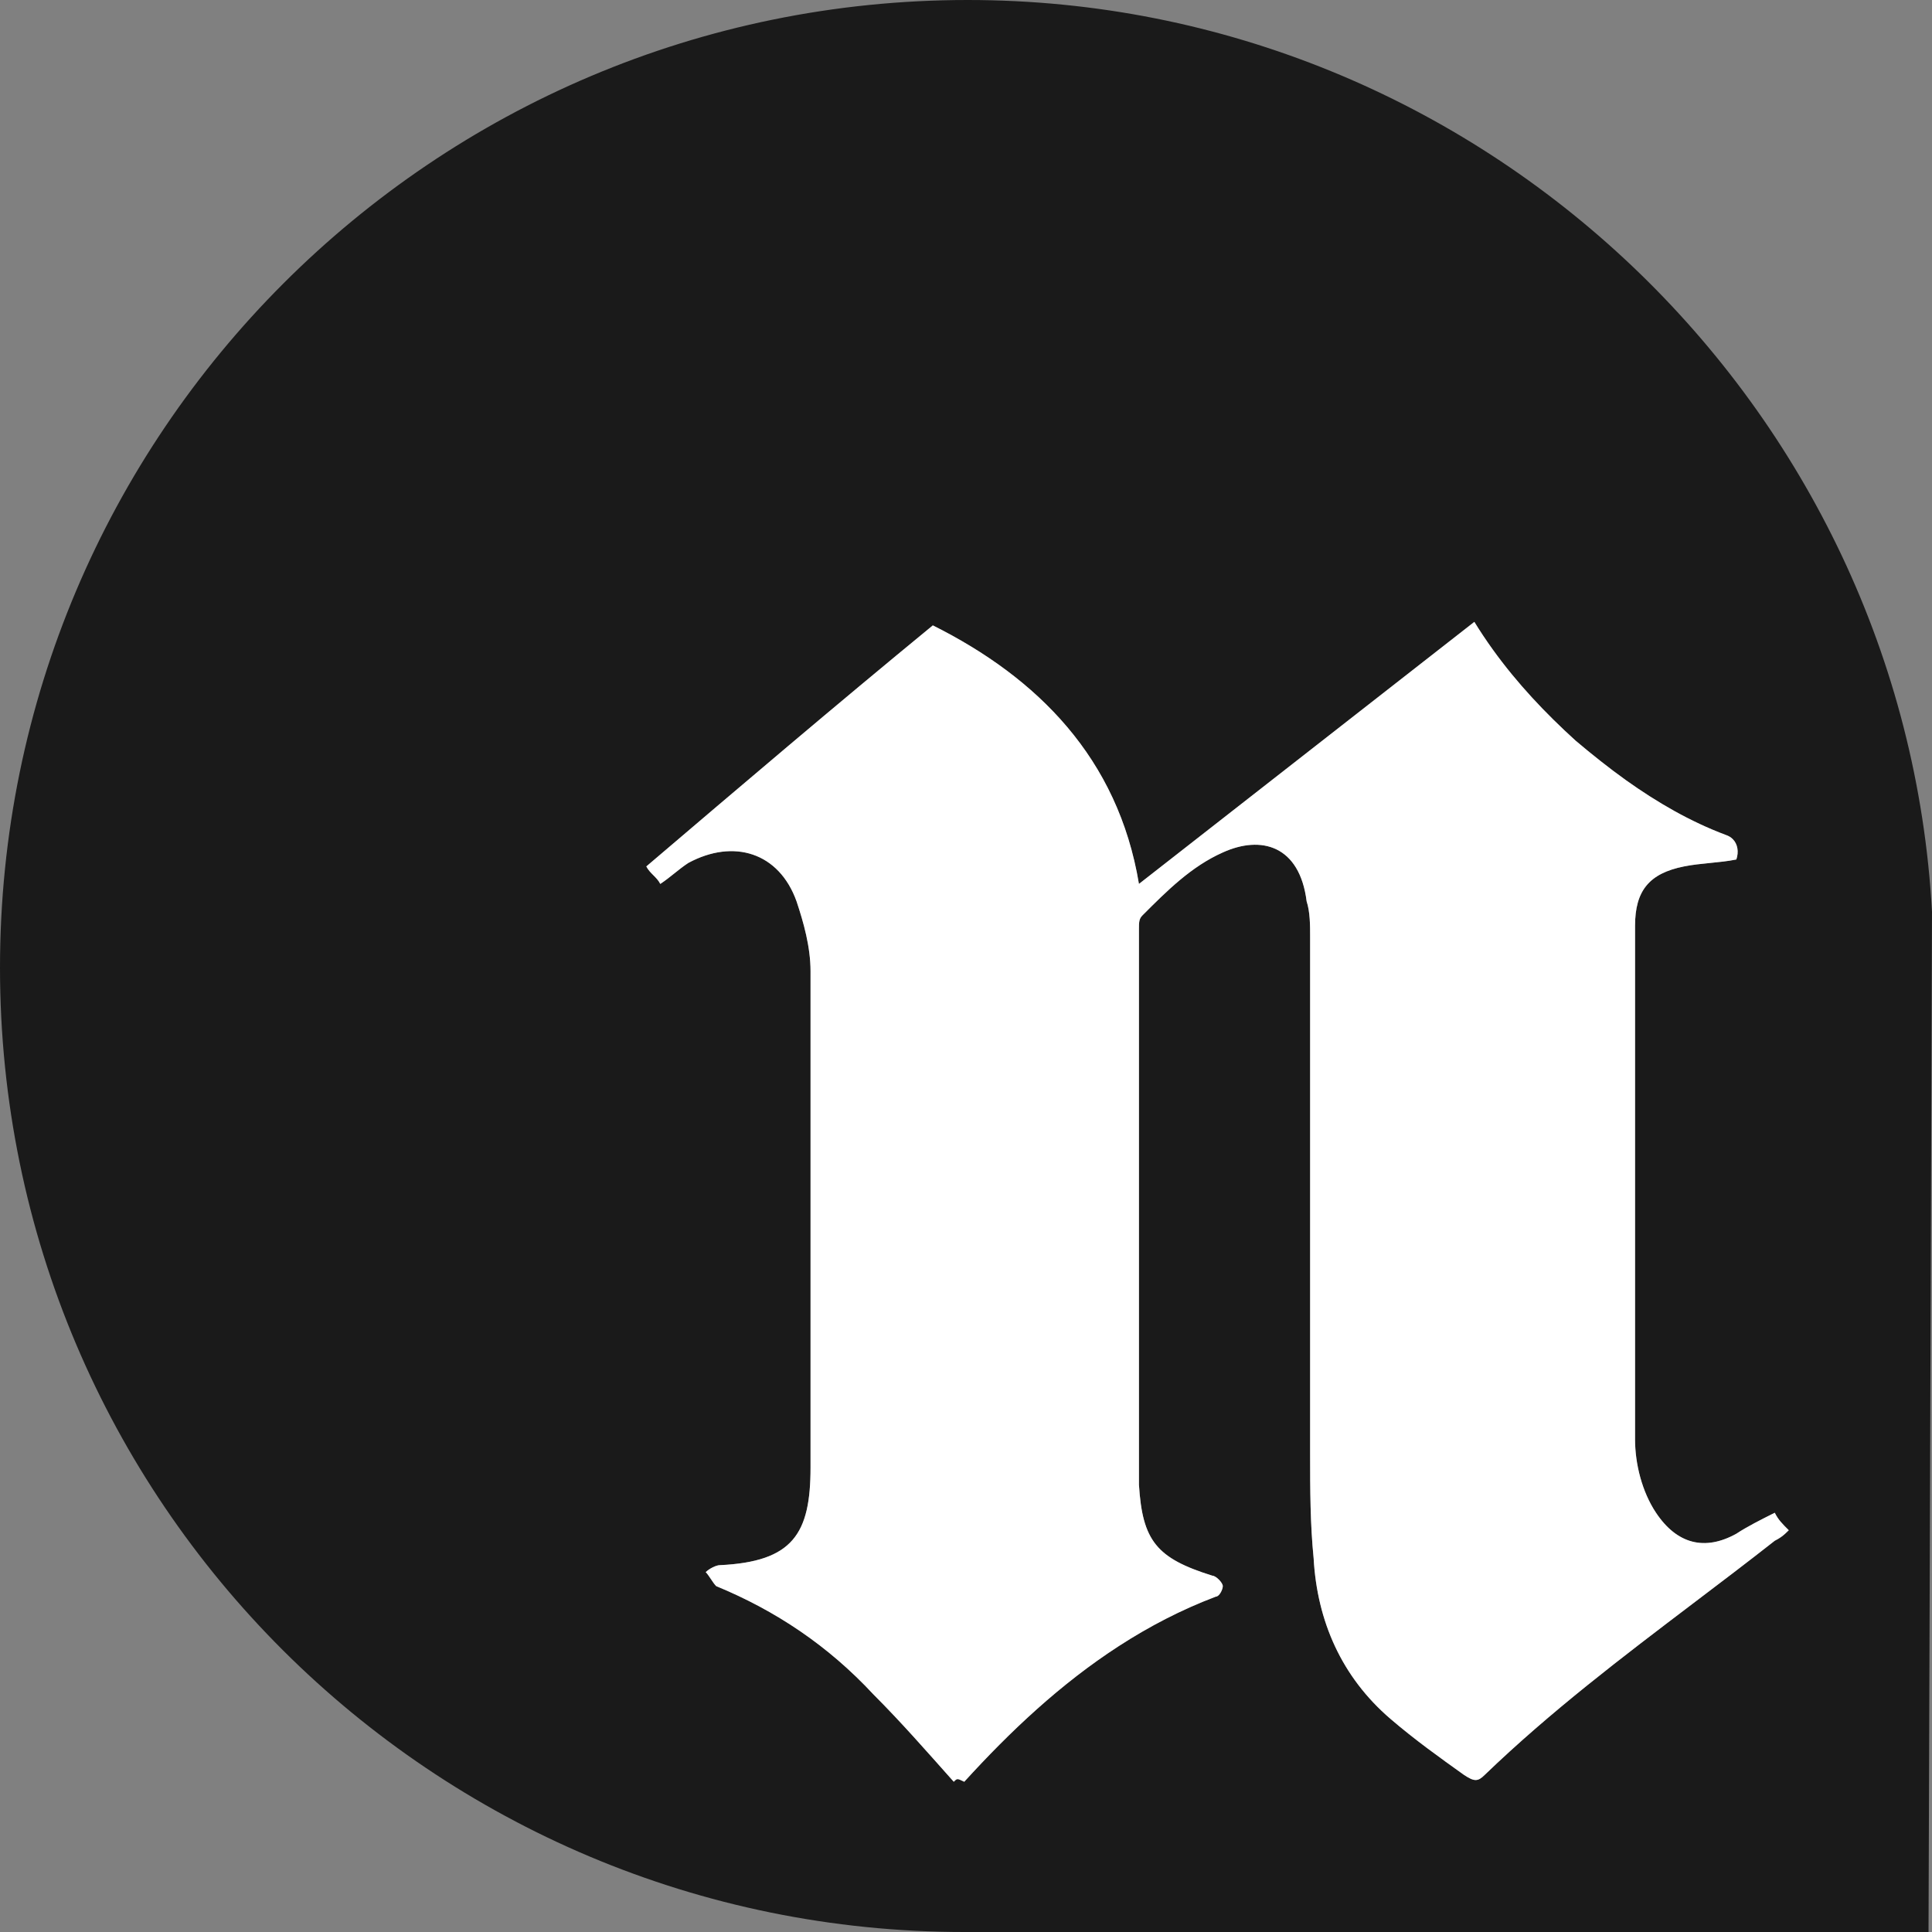 <svg width="60" height="60" viewBox="0 0 60 60" fill="none" xmlns="http://www.w3.org/2000/svg">
<rect x="0" y="0" width="60" height="60" fill="#808080" stroke="none"/>
<g clip-path="url(#clip0_10128_106554)">
<path fill-rule="evenodd" clip-rule="evenodd" d="M30.055 0C46.004 0 59.132 12.585 60 28.317L59.892 60H29.946C13.454 60 0 46.654 0 30.053C0 13.454 13.454 0 30.055 0ZM27.125 52.621C27.993 53.49 28.752 54.359 29.62 55.334C29.699 55.255 29.72 55.234 29.808 55.27L29.946 55.334C31.375 53.764 32.944 52.286 34.749 51.119C35.685 50.513 36.683 49.992 37.758 49.585C37.866 49.585 37.975 49.366 37.975 49.258C37.975 49.15 37.758 48.934 37.65 48.934C35.913 48.392 35.48 47.849 35.371 46.111V28.862C35.371 28.644 35.371 28.536 35.48 28.428C36.239 27.667 36.998 26.908 37.975 26.474C39.168 25.931 40.362 26.258 40.579 27.993C40.687 28.32 40.687 28.752 40.687 29.078V45.137C40.687 45.692 40.687 46.247 40.702 46.802C40.716 47.332 40.743 47.862 40.796 48.392C40.904 50.343 41.664 52.079 43.183 53.382C43.942 54.033 44.702 54.575 45.461 55.118C45.787 55.334 45.895 55.334 46.112 55.118C48.159 53.149 50.377 51.466 52.6 49.78C53.442 49.142 54.284 48.504 55.117 47.849C55.261 47.777 55.357 47.705 55.437 47.633L55.552 47.523C55.335 47.307 55.226 47.196 55.117 46.98C54.684 47.196 54.25 47.415 53.925 47.631C52.947 48.173 52.08 47.957 51.429 46.98C50.995 46.33 50.778 45.461 50.778 44.702V28.752C50.778 27.667 51.212 27.124 52.297 26.908C52.568 26.853 52.84 26.828 53.111 26.8C53.382 26.773 53.653 26.747 53.925 26.692C54.004 26.453 53.966 26.213 53.811 26.058C53.755 26.003 53.684 25.959 53.599 25.931C52.486 25.514 51.463 24.918 50.499 24.232C49.96 23.846 49.44 23.431 48.933 23.003C47.99 22.147 47.115 21.221 46.361 20.174C46.161 19.896 45.969 19.61 45.787 19.313L35.371 27.451C34.72 23.545 32.225 21.049 28.97 19.422C25.931 21.918 23.002 24.412 20.072 26.908C20.181 27.124 20.398 27.235 20.506 27.451C20.832 27.235 21.049 27.016 21.375 26.8C22.785 26.039 24.195 26.474 24.738 27.993C24.955 28.644 25.172 29.404 25.172 30.163V45.569C25.172 47.631 24.63 48.5 22.351 48.608C22.242 48.608 22.025 48.716 21.917 48.824C22.025 48.934 22.134 49.15 22.242 49.258C24.087 50.019 25.715 51.104 27.125 52.621Z" fill="#1A1A1A"/>
<path fill-rule="evenodd" clip-rule="evenodd" d="M27.125 52.621C27.993 53.49 28.752 54.359 29.62 55.334C29.698 55.255 29.72 55.234 29.808 55.27L29.946 55.334C31.375 53.764 32.944 52.286 34.749 51.119C35.685 50.513 36.683 49.992 37.758 49.585C37.866 49.585 37.975 49.366 37.975 49.258C37.975 49.15 37.758 48.934 37.65 48.934C35.913 48.392 35.48 47.849 35.371 46.111V28.862C35.371 28.644 35.371 28.536 35.48 28.428C36.239 27.667 36.998 26.908 37.975 26.474C39.168 25.931 40.362 26.258 40.579 27.993C40.687 28.32 40.687 28.752 40.687 29.078V45.137C40.687 45.692 40.687 46.247 40.702 46.802C40.716 47.332 40.743 47.862 40.796 48.392C40.904 50.343 41.664 52.079 43.183 53.382C43.942 54.033 44.702 54.575 45.461 55.118C45.787 55.334 45.895 55.334 46.112 55.118C48.159 53.149 50.377 51.466 52.6 49.78C53.442 49.142 54.284 48.504 55.117 47.849C55.261 47.777 55.357 47.705 55.437 47.633L55.552 47.523C55.335 47.307 55.226 47.196 55.117 46.98C54.684 47.196 54.25 47.415 53.924 47.631C52.947 48.173 52.08 47.957 51.429 46.98C50.995 46.33 50.778 45.461 50.778 44.702V28.752C50.778 27.667 51.212 27.124 52.297 26.908C52.568 26.853 52.839 26.828 53.111 26.8C53.382 26.773 53.653 26.747 53.924 26.692C54.004 26.453 53.966 26.213 53.811 26.058C53.755 26.003 53.684 25.959 53.599 25.931C52.486 25.514 51.462 24.918 50.499 24.232C49.96 23.846 49.44 23.431 48.933 23.003C47.99 22.147 47.115 21.221 46.361 20.174C46.161 19.896 45.969 19.61 45.787 19.313L35.371 27.451C34.72 23.545 32.224 21.049 28.97 19.422C25.931 21.918 23.002 24.412 20.072 26.908C20.181 27.124 20.398 27.235 20.506 27.451C20.832 27.235 21.049 27.016 21.375 26.8C22.785 26.039 24.195 26.474 24.738 27.993C24.955 28.644 25.172 29.404 25.172 30.163V45.569C25.172 47.631 24.63 48.5 22.351 48.608C22.242 48.608 22.025 48.716 21.917 48.824C22.025 48.934 22.134 49.15 22.242 49.258C24.087 50.019 25.715 51.104 27.125 52.621Z" fill="white"/>
</g>
<defs>
<clipPath id="clip0_10128_106554">
<rect width="60" height="60" fill="white"/>
</clipPath>
</defs>
</svg>
